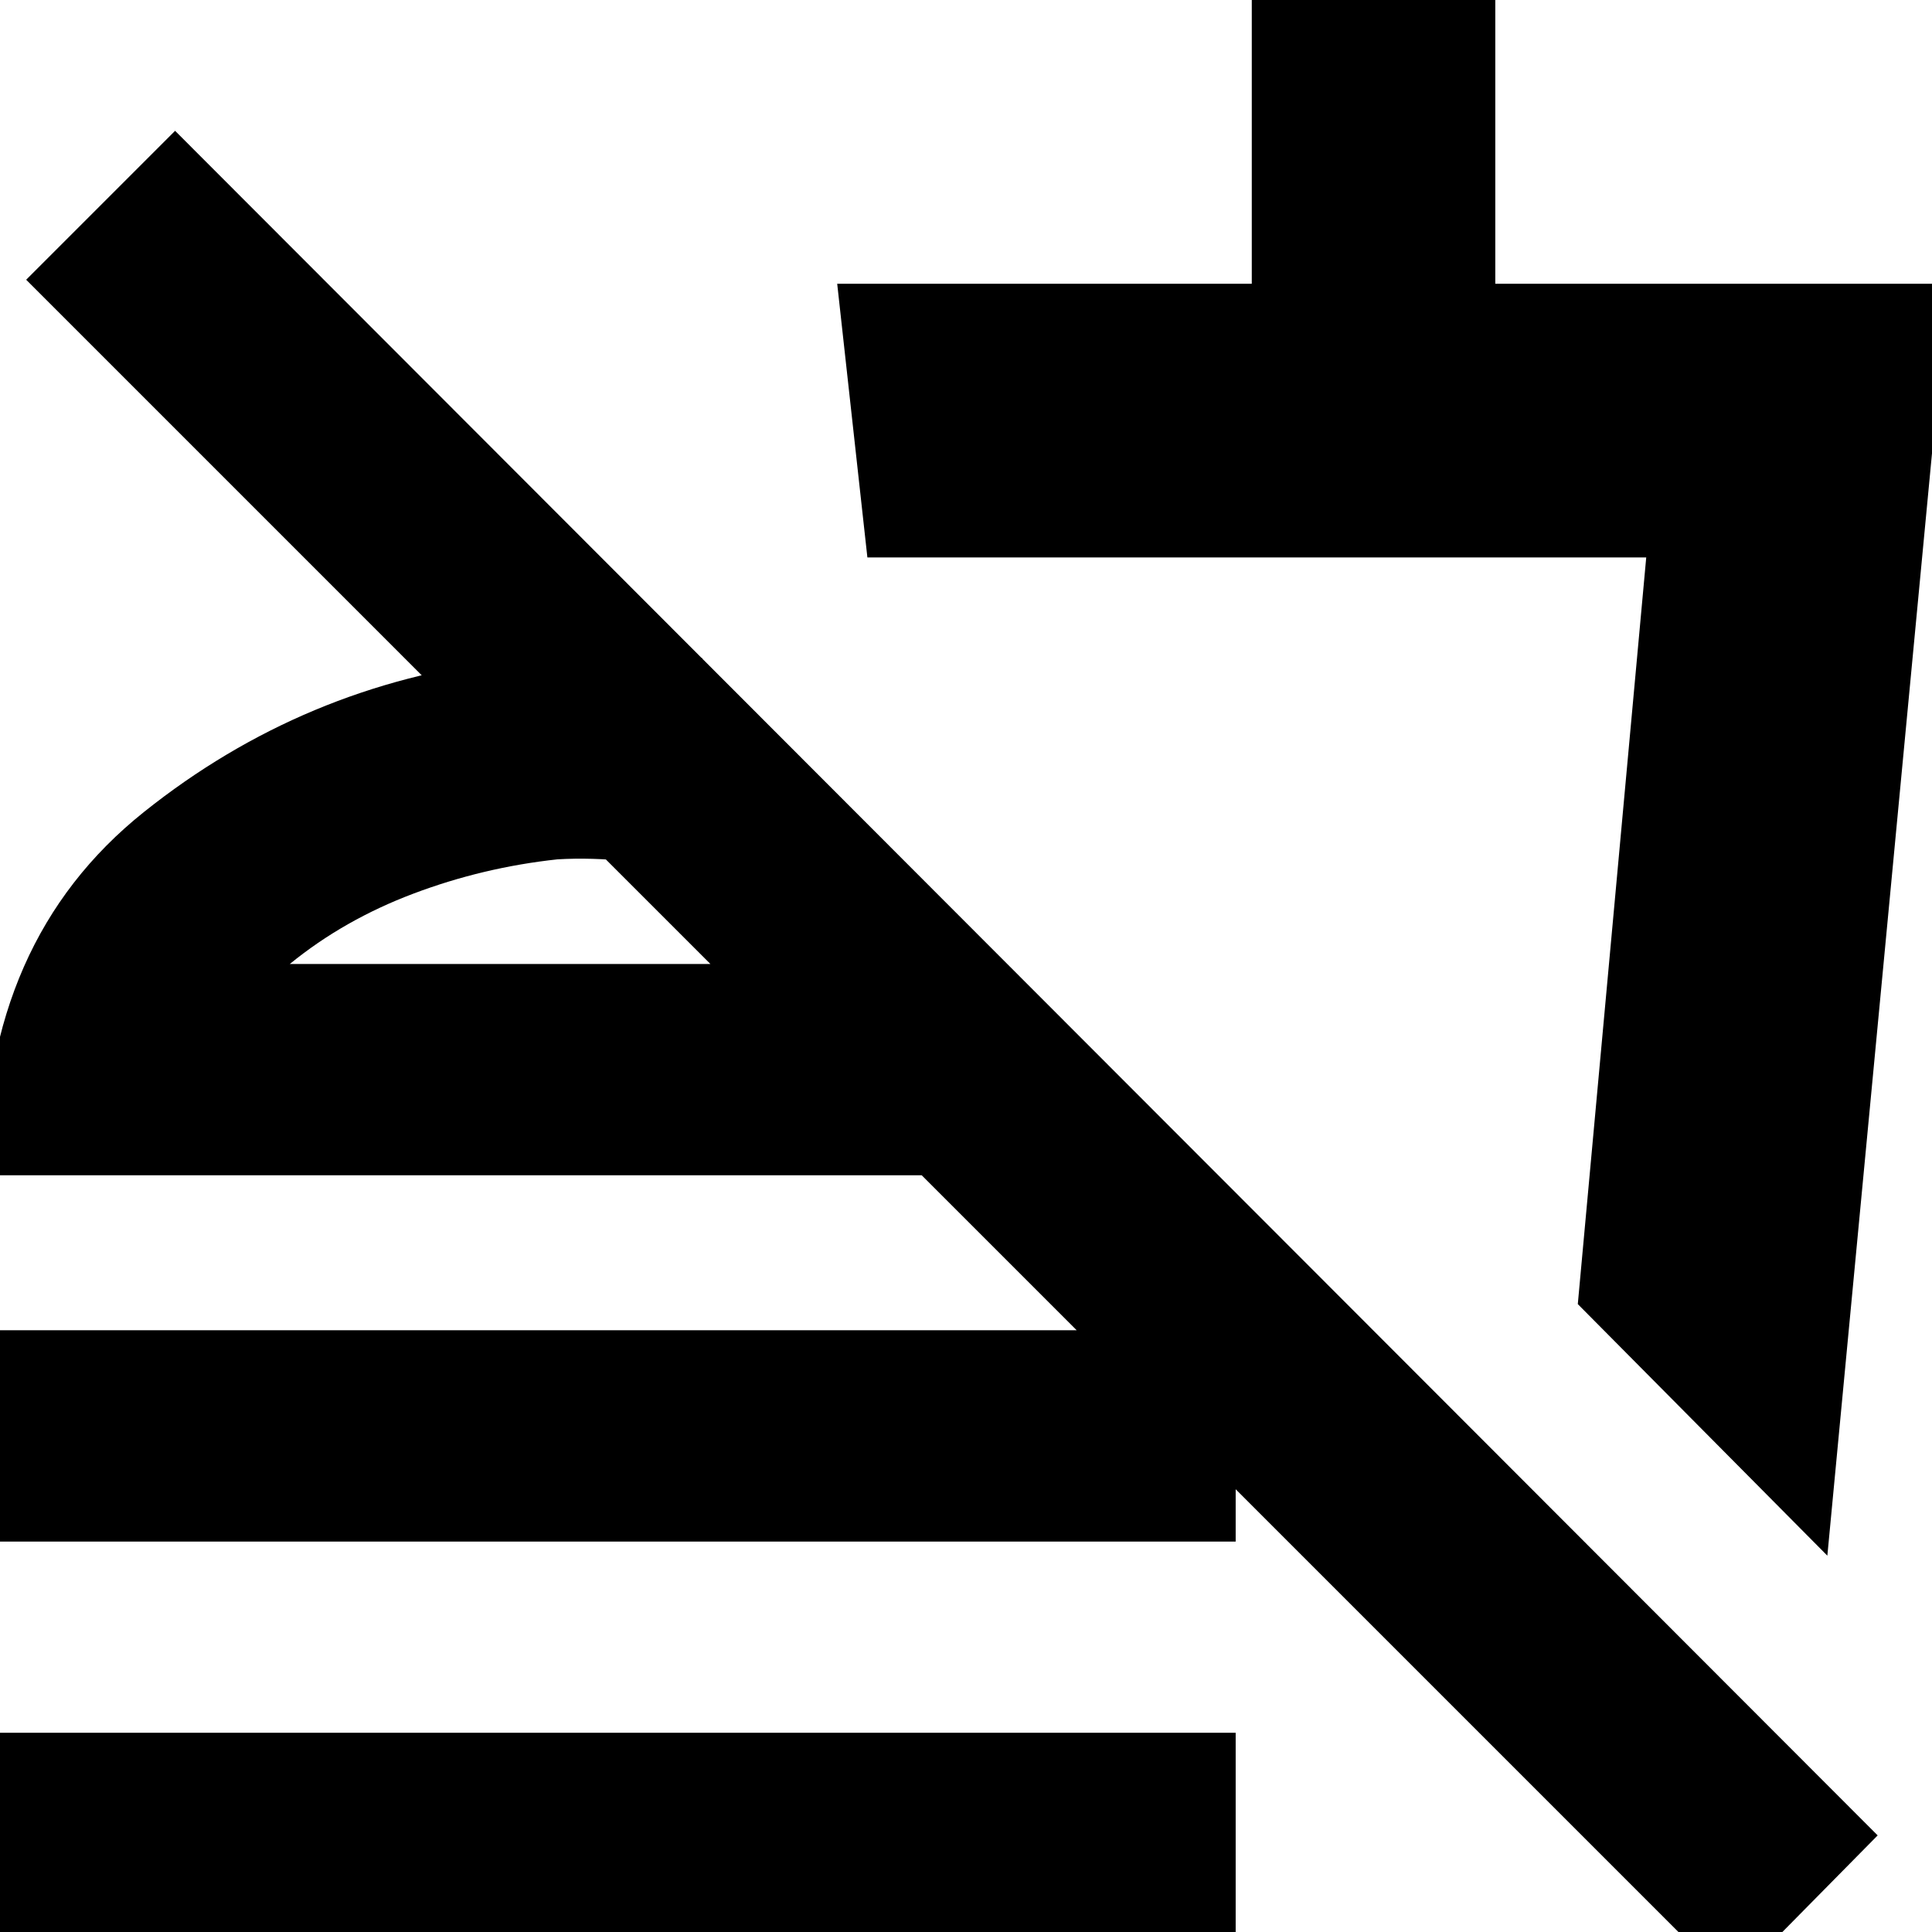 <svg xmlns="http://www.w3.org/2000/svg" height="24" width="24"><path d="M21.5 24.65.325 3.475l1.85-1.85L23.325 22.8Zm1.2-5.325L19.6 16.2l.85-9.275h-9.675l-.375-3.4h5.15V-.15h3.025v3.675H24.2ZM15.225 11.9ZM-.2 19.15v-2.625h15.55v2.625Zm0 5v-2.625h15.55v2.625ZM8.725 8.175v2.65q-.45-.075-.913-.125-.462-.05-.887-.025-.925.1-1.787.425-.863.325-1.538.875h8.9l2.625 2.625H-.2q0-2.925 1.988-4.513Q3.775 8.5 6.3 8.2q.6-.075 1.213-.075.612 0 1.212.05Zm-1.8 3.8Z"/></svg>